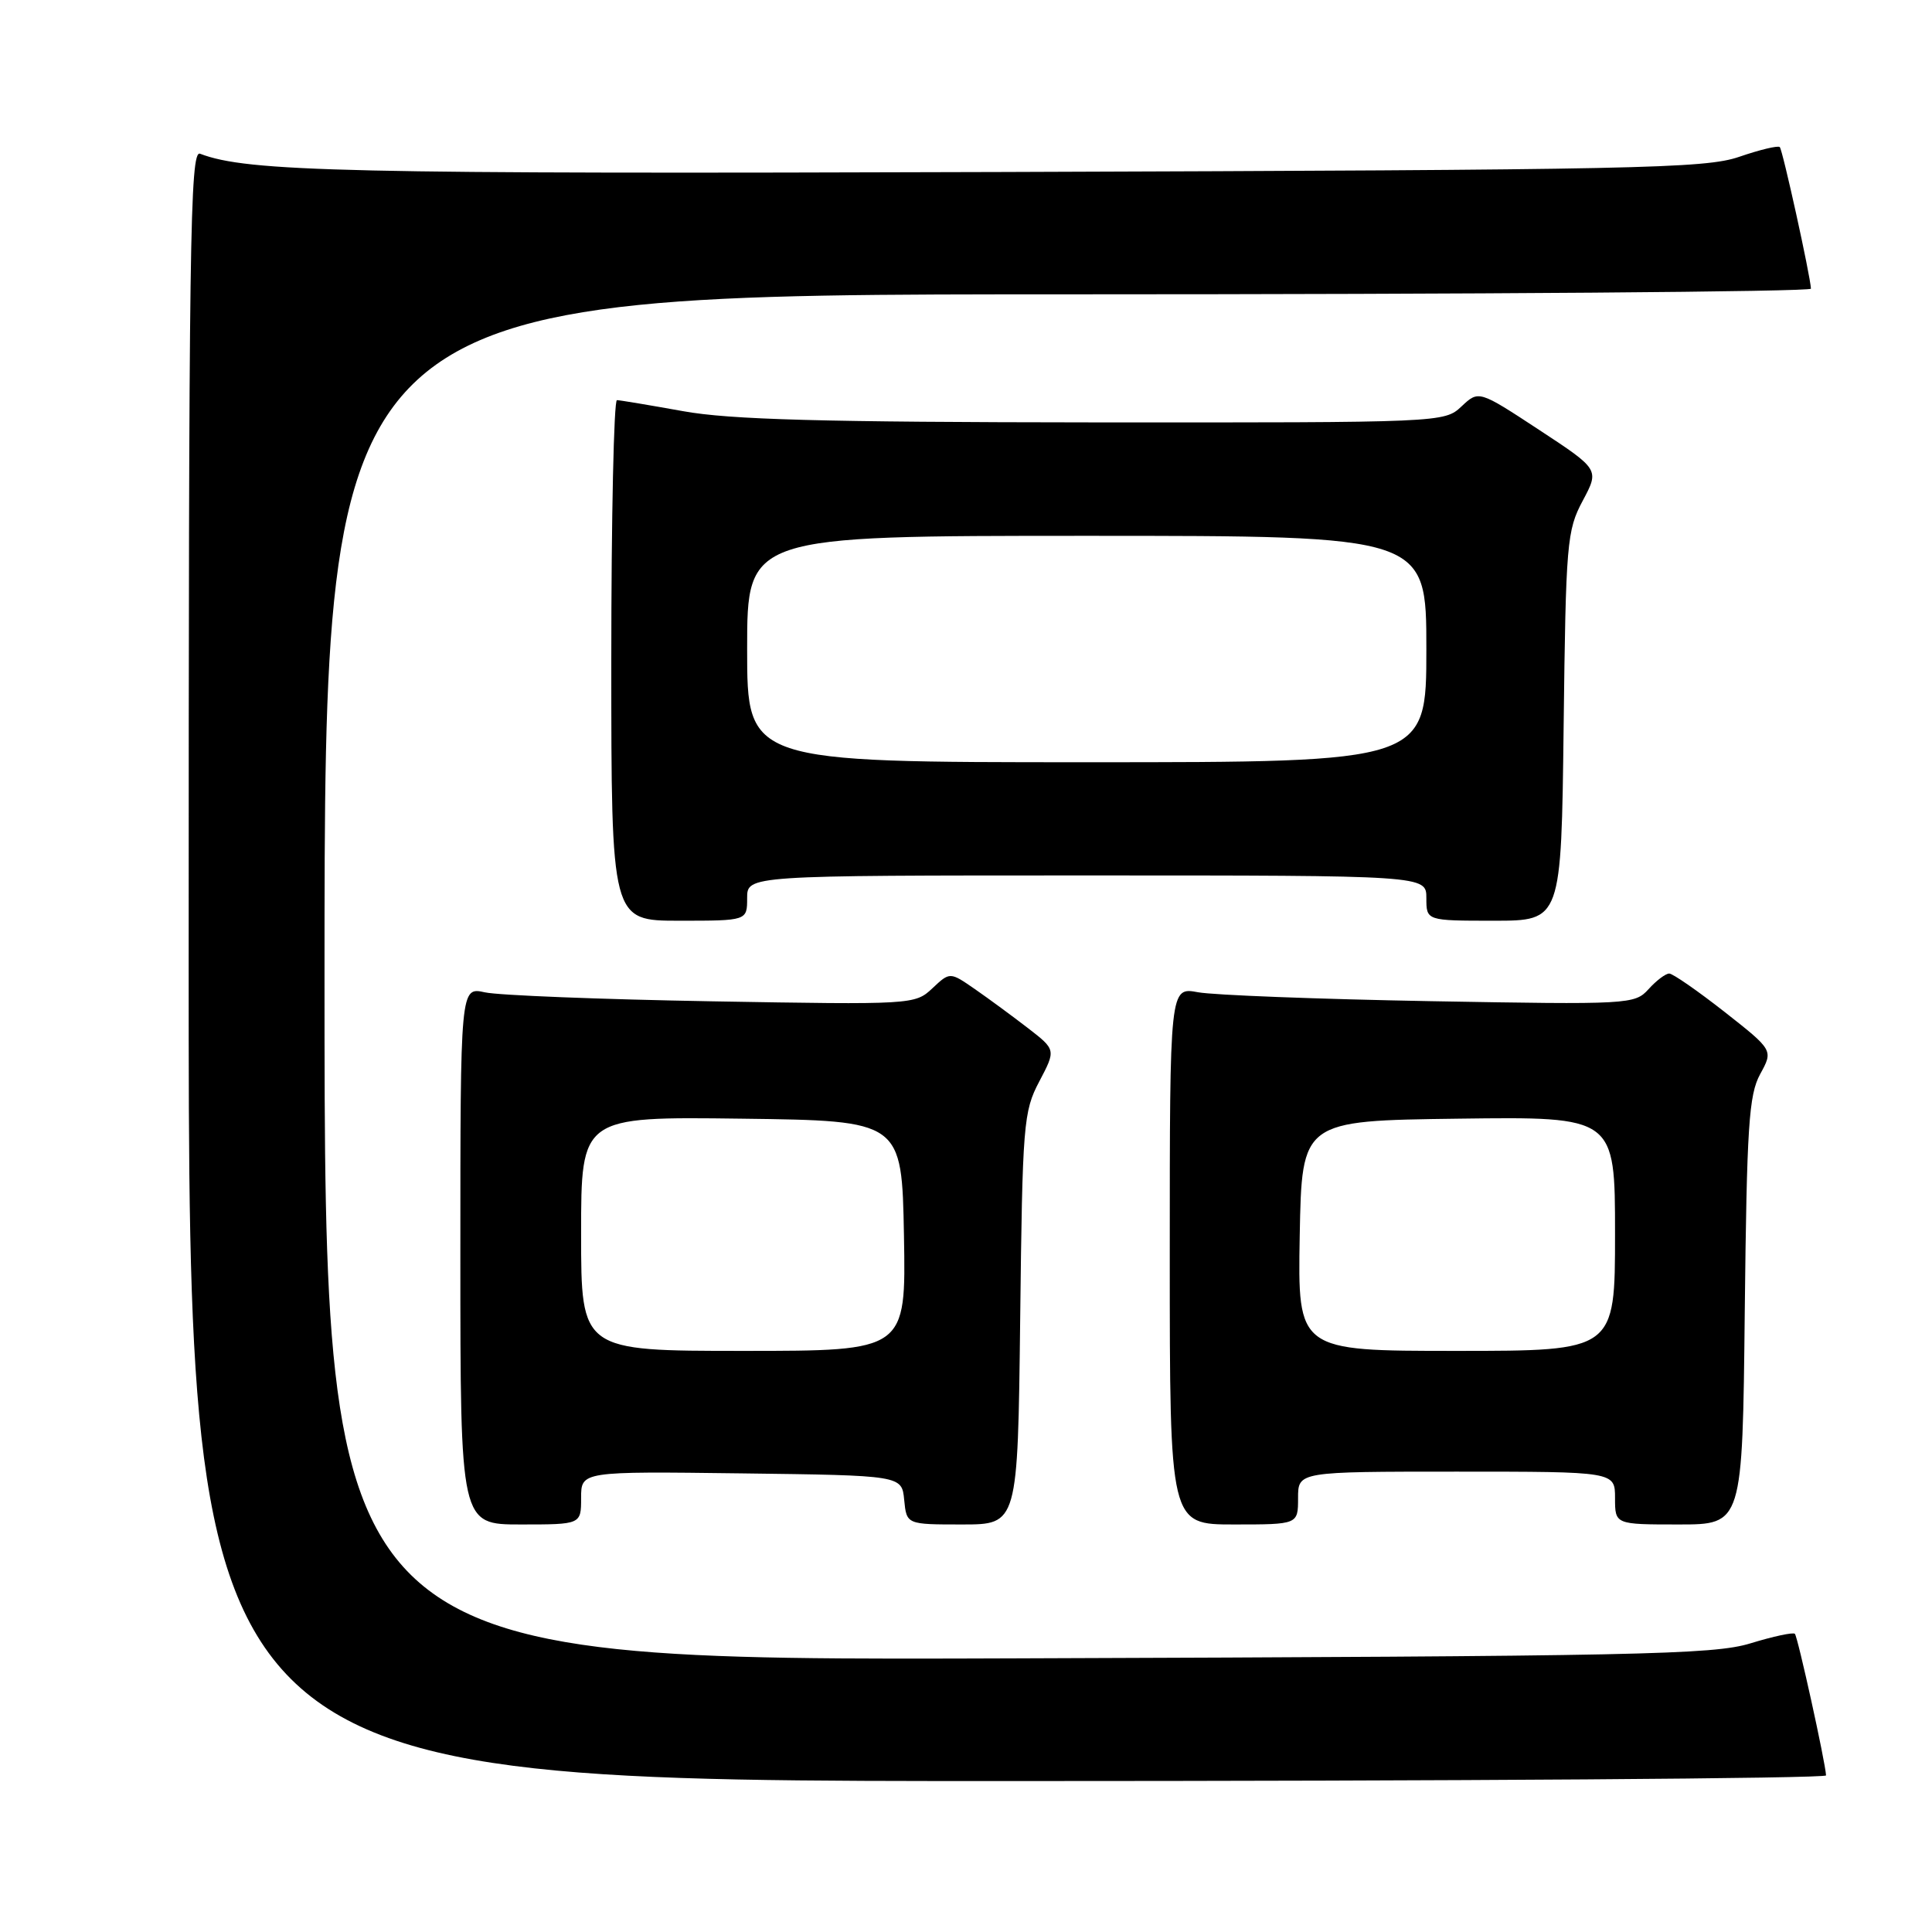 <?xml version="1.0" encoding="UTF-8" standalone="no"?>
<!DOCTYPE svg PUBLIC "-//W3C//DTD SVG 1.1//EN" "http://www.w3.org/Graphics/SVG/1.1/DTD/svg11.dtd" >
<svg xmlns="http://www.w3.org/2000/svg" xmlns:xlink="http://www.w3.org/1999/xlink" version="1.1" viewBox="0 0 256 256">
 <g >
 <path fill="currentColor"
d=" M 241.96 235.25 C 241.87 233.48 238.21 216.87 237.83 216.49 C 237.60 216.26 234.95 216.83 231.95 217.75 C 227.05 219.26 217.22 219.46 134.75 219.74 C 43.00 220.06 43.00 220.06 43.00 129.53 C 43.00 39.00 43.00 39.00 141.50 39.00 C 195.68 39.00 239.98 38.66 239.96 38.25 C 239.87 36.48 236.21 19.87 235.83 19.49 C 235.60 19.26 233.18 19.84 230.45 20.78 C 225.95 22.33 217.08 22.51 133.00 22.79 C 45.67 23.07 32.80 22.78 26.51 20.37 C 25.17 19.85 25.00 31.89 25.00 127.89 C 25.00 236.00 25.00 236.00 133.50 236.00 C 193.18 236.00 241.98 235.66 241.96 235.25 Z  M 77.00 198.48 C 77.00 194.96 77.00 194.96 98.25 195.23 C 119.50 195.50 119.50 195.50 119.81 198.75 C 120.13 202.00 120.13 202.00 127.49 202.00 C 134.86 202.00 134.86 202.00 135.18 174.75 C 135.48 148.91 135.61 147.28 137.71 143.30 C 139.92 139.10 139.92 139.10 136.21 136.23 C 134.17 134.66 131.01 132.33 129.19 131.07 C 125.87 128.77 125.87 128.77 123.54 130.96 C 121.24 133.12 120.92 133.14 94.36 132.68 C 79.59 132.42 66.04 131.89 64.25 131.49 C 61.00 130.77 61.00 130.77 61.00 166.39 C 61.00 202.00 61.00 202.00 69.00 202.00 C 77.00 202.00 77.00 202.00 77.00 198.48 Z  M 172.00 198.50 C 172.00 195.00 172.00 195.00 193.00 195.00 C 214.00 195.00 214.00 195.00 214.00 198.50 C 214.00 202.00 214.00 202.00 222.44 202.00 C 230.89 202.00 230.89 202.00 231.19 173.75 C 231.46 149.20 231.73 145.08 233.23 142.33 C 234.97 139.16 234.97 139.16 228.51 134.08 C 224.95 131.29 221.65 129.00 221.18 129.00 C 220.70 129.00 219.47 129.93 218.44 131.07 C 216.61 133.09 215.91 133.13 189.53 132.66 C 174.66 132.39 160.81 131.86 158.75 131.48 C 155.00 130.78 155.00 130.78 155.00 166.39 C 155.00 202.00 155.00 202.00 163.50 202.00 C 172.00 202.00 172.00 202.00 172.00 198.50 Z  M 99.00 119.00 C 99.00 116.00 99.00 116.00 144.00 116.00 C 189.00 116.00 189.00 116.00 189.00 119.00 C 189.00 122.00 189.00 122.00 197.94 122.00 C 206.88 122.00 206.88 122.00 207.19 96.25 C 207.48 71.89 207.62 70.28 209.72 66.35 C 211.93 62.21 211.93 62.21 203.94 56.96 C 195.94 51.71 195.94 51.71 193.66 53.85 C 191.39 55.99 191.07 56.00 144.94 55.97 C 108.92 55.94 96.71 55.61 90.50 54.48 C 86.10 53.69 82.16 53.03 81.75 53.02 C 81.34 53.01 81.00 68.53 81.00 87.50 C 81.00 122.00 81.00 122.00 90.00 122.00 C 99.00 122.00 99.00 122.00 99.00 119.00 Z  M 77.00 163.48 C 77.00 147.96 77.00 147.96 98.25 148.23 C 119.50 148.50 119.50 148.50 119.78 163.75 C 120.05 179.00 120.05 179.00 98.53 179.00 C 77.00 179.00 77.00 179.00 77.00 163.48 Z  M 172.22 163.75 C 172.50 148.50 172.50 148.50 193.25 148.23 C 214.00 147.96 214.00 147.96 214.00 163.48 C 214.00 179.00 214.00 179.00 192.97 179.00 C 171.95 179.00 171.95 179.00 172.22 163.75 Z  M 99.00 86.00 C 99.00 71.00 99.00 71.00 144.00 71.00 C 189.00 71.00 189.00 71.00 189.00 86.00 C 189.00 101.00 189.00 101.00 144.00 101.00 C 99.00 101.00 99.00 101.00 99.00 86.00 Z "/>
</g>
</svg>